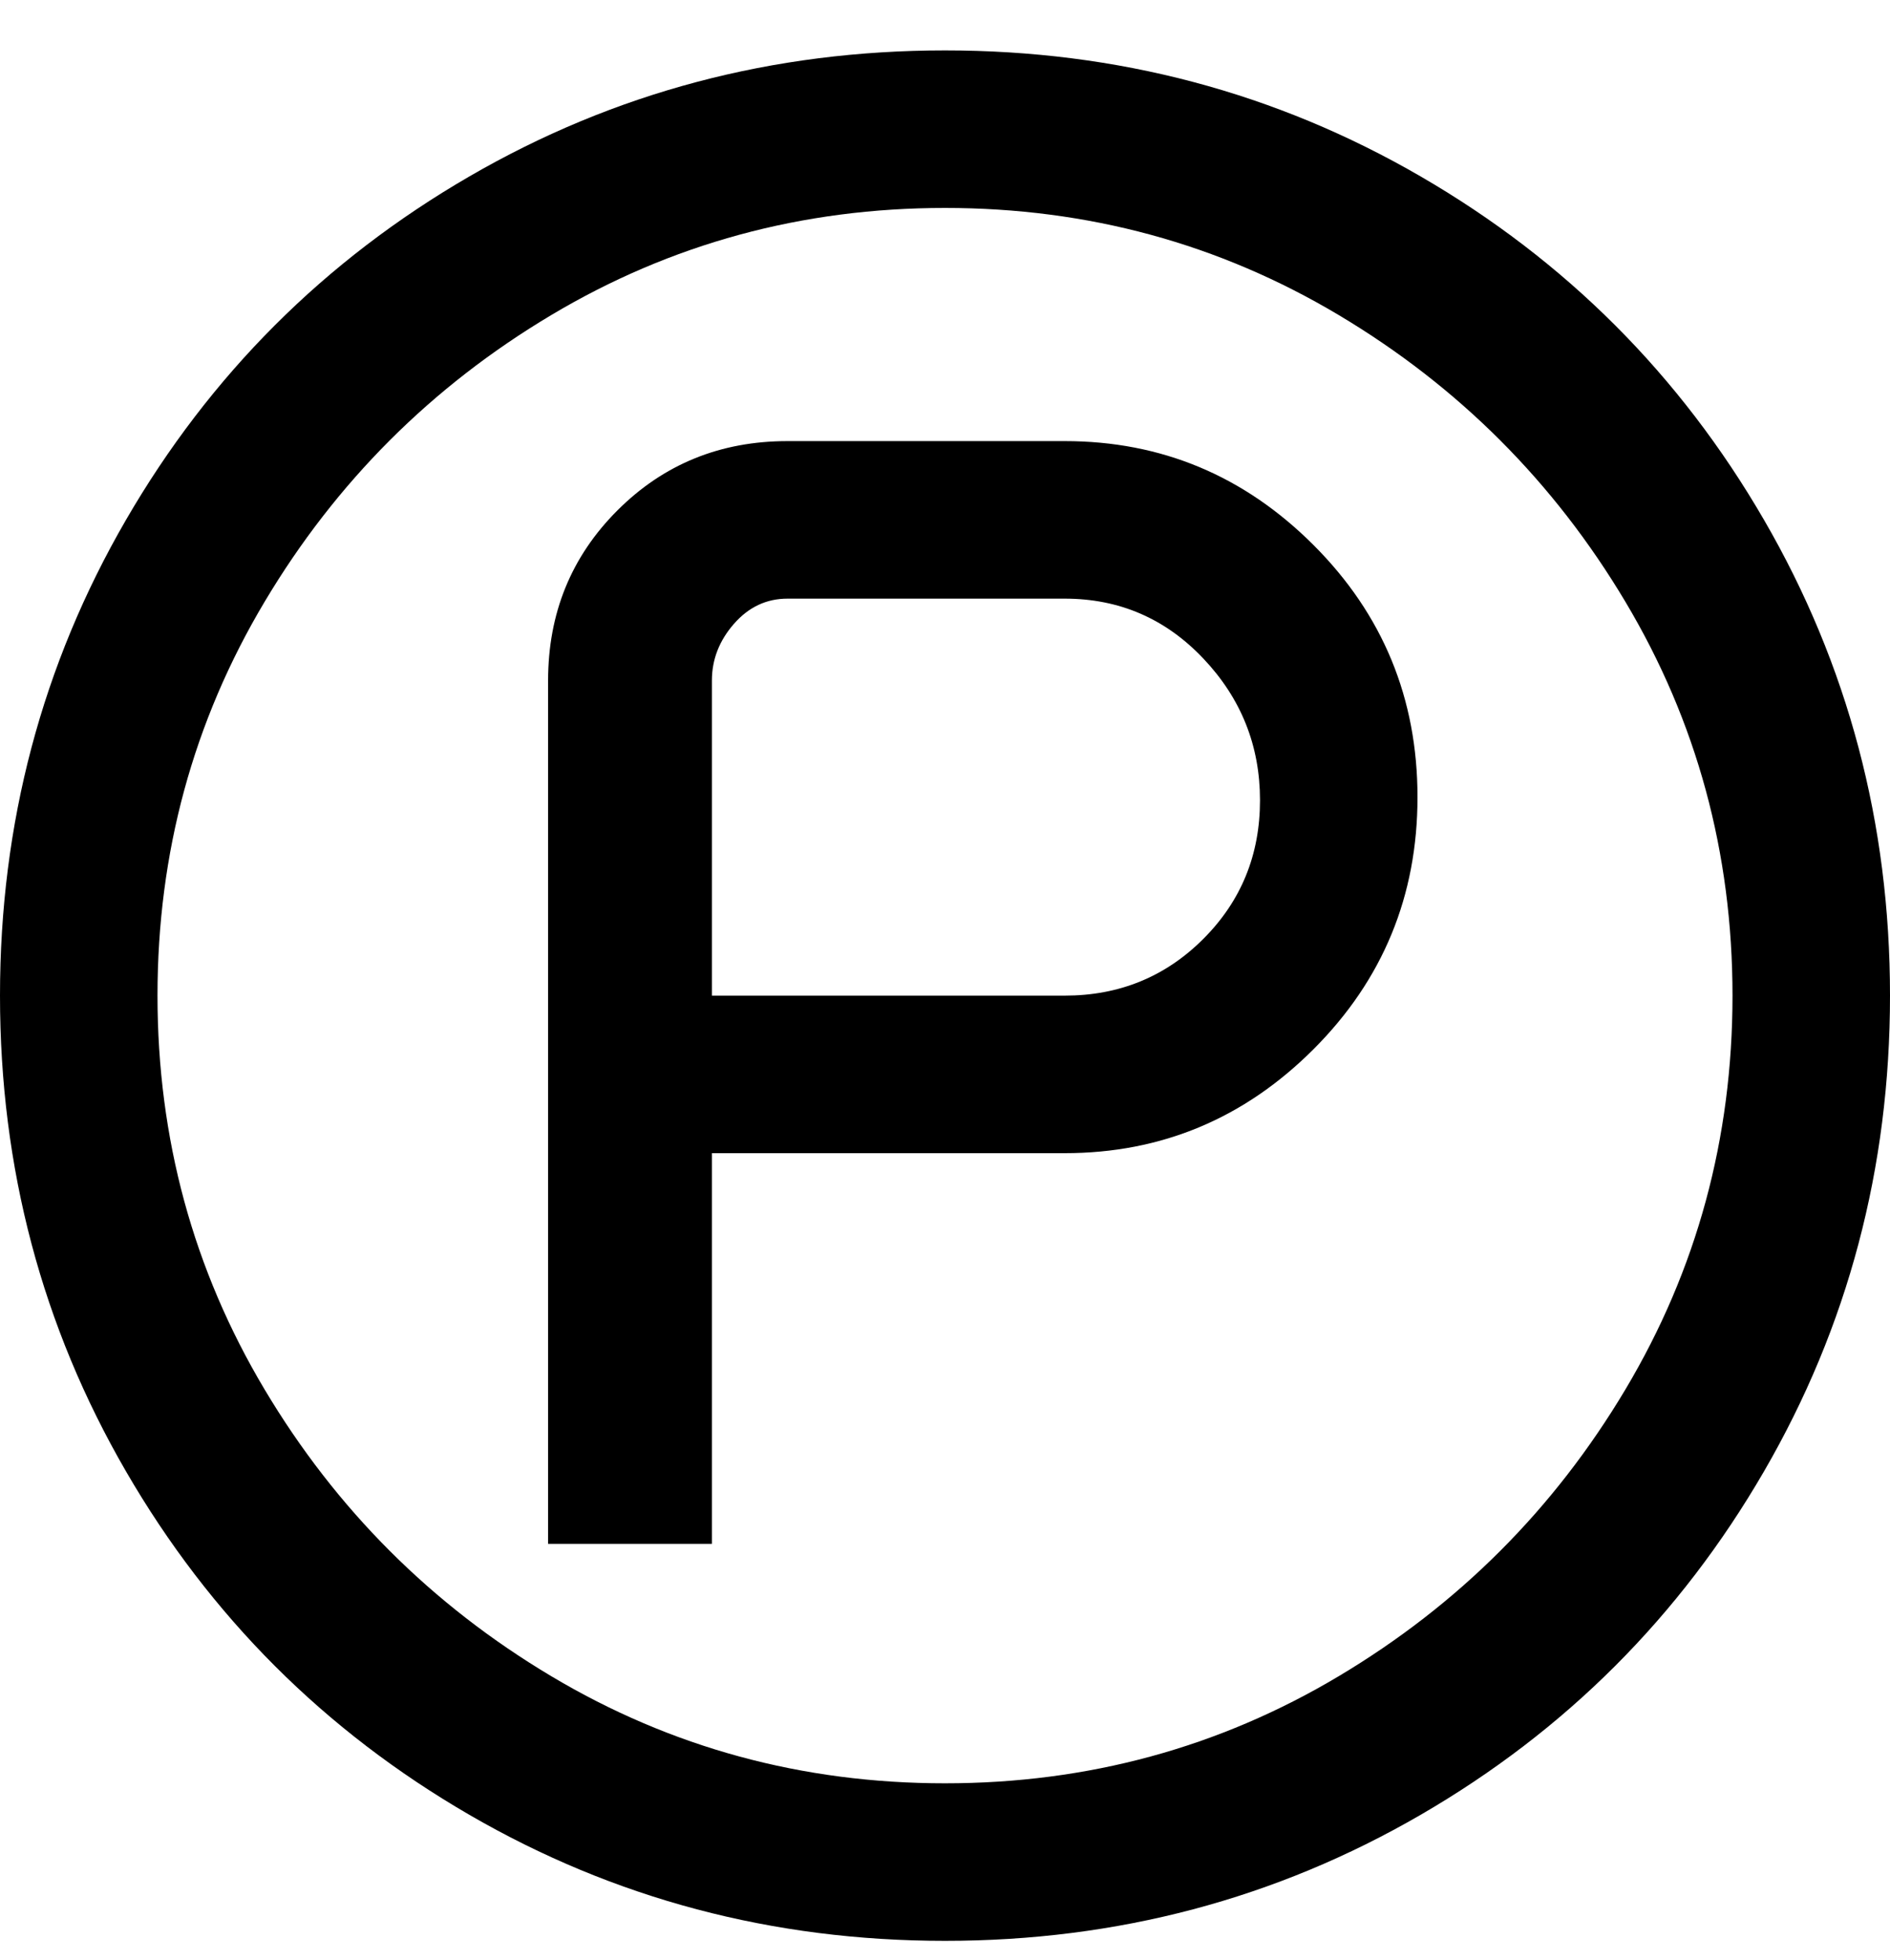 <svg viewBox="0 0 300 311" xmlns="http://www.w3.org/2000/svg"><path d="M150 8q-41 0-75.5 20T20 82.5Q0 117 0 158t20 75.5Q40 268 74.5 288t75.5 20q41 0 75.5-20t54.5-54.5q20-34.5 20-75.5t-20-75.5Q260 48 225.5 28T150 8zm0 275q-34 0-62.5-17T42 220.5Q25 192 25 158t17-62.5Q59 67 87.5 50T150 33q34 0 62.5 17T258 95.5q17 28.5 17 62.5t-17 62.5Q241 249 212.5 266T150 283zm19-213h-44q-16 0-27 11t-11 27v137h26v-62h56q23 0 39.5-16.5t16.5-40q0-23.5-16.5-40T169 70zm0 88h-56v-50q0-5 3.5-9t8.5-4h44q13 0 22 9.5t9 22.5q0 13-9 22t-22 9z"/></svg>
